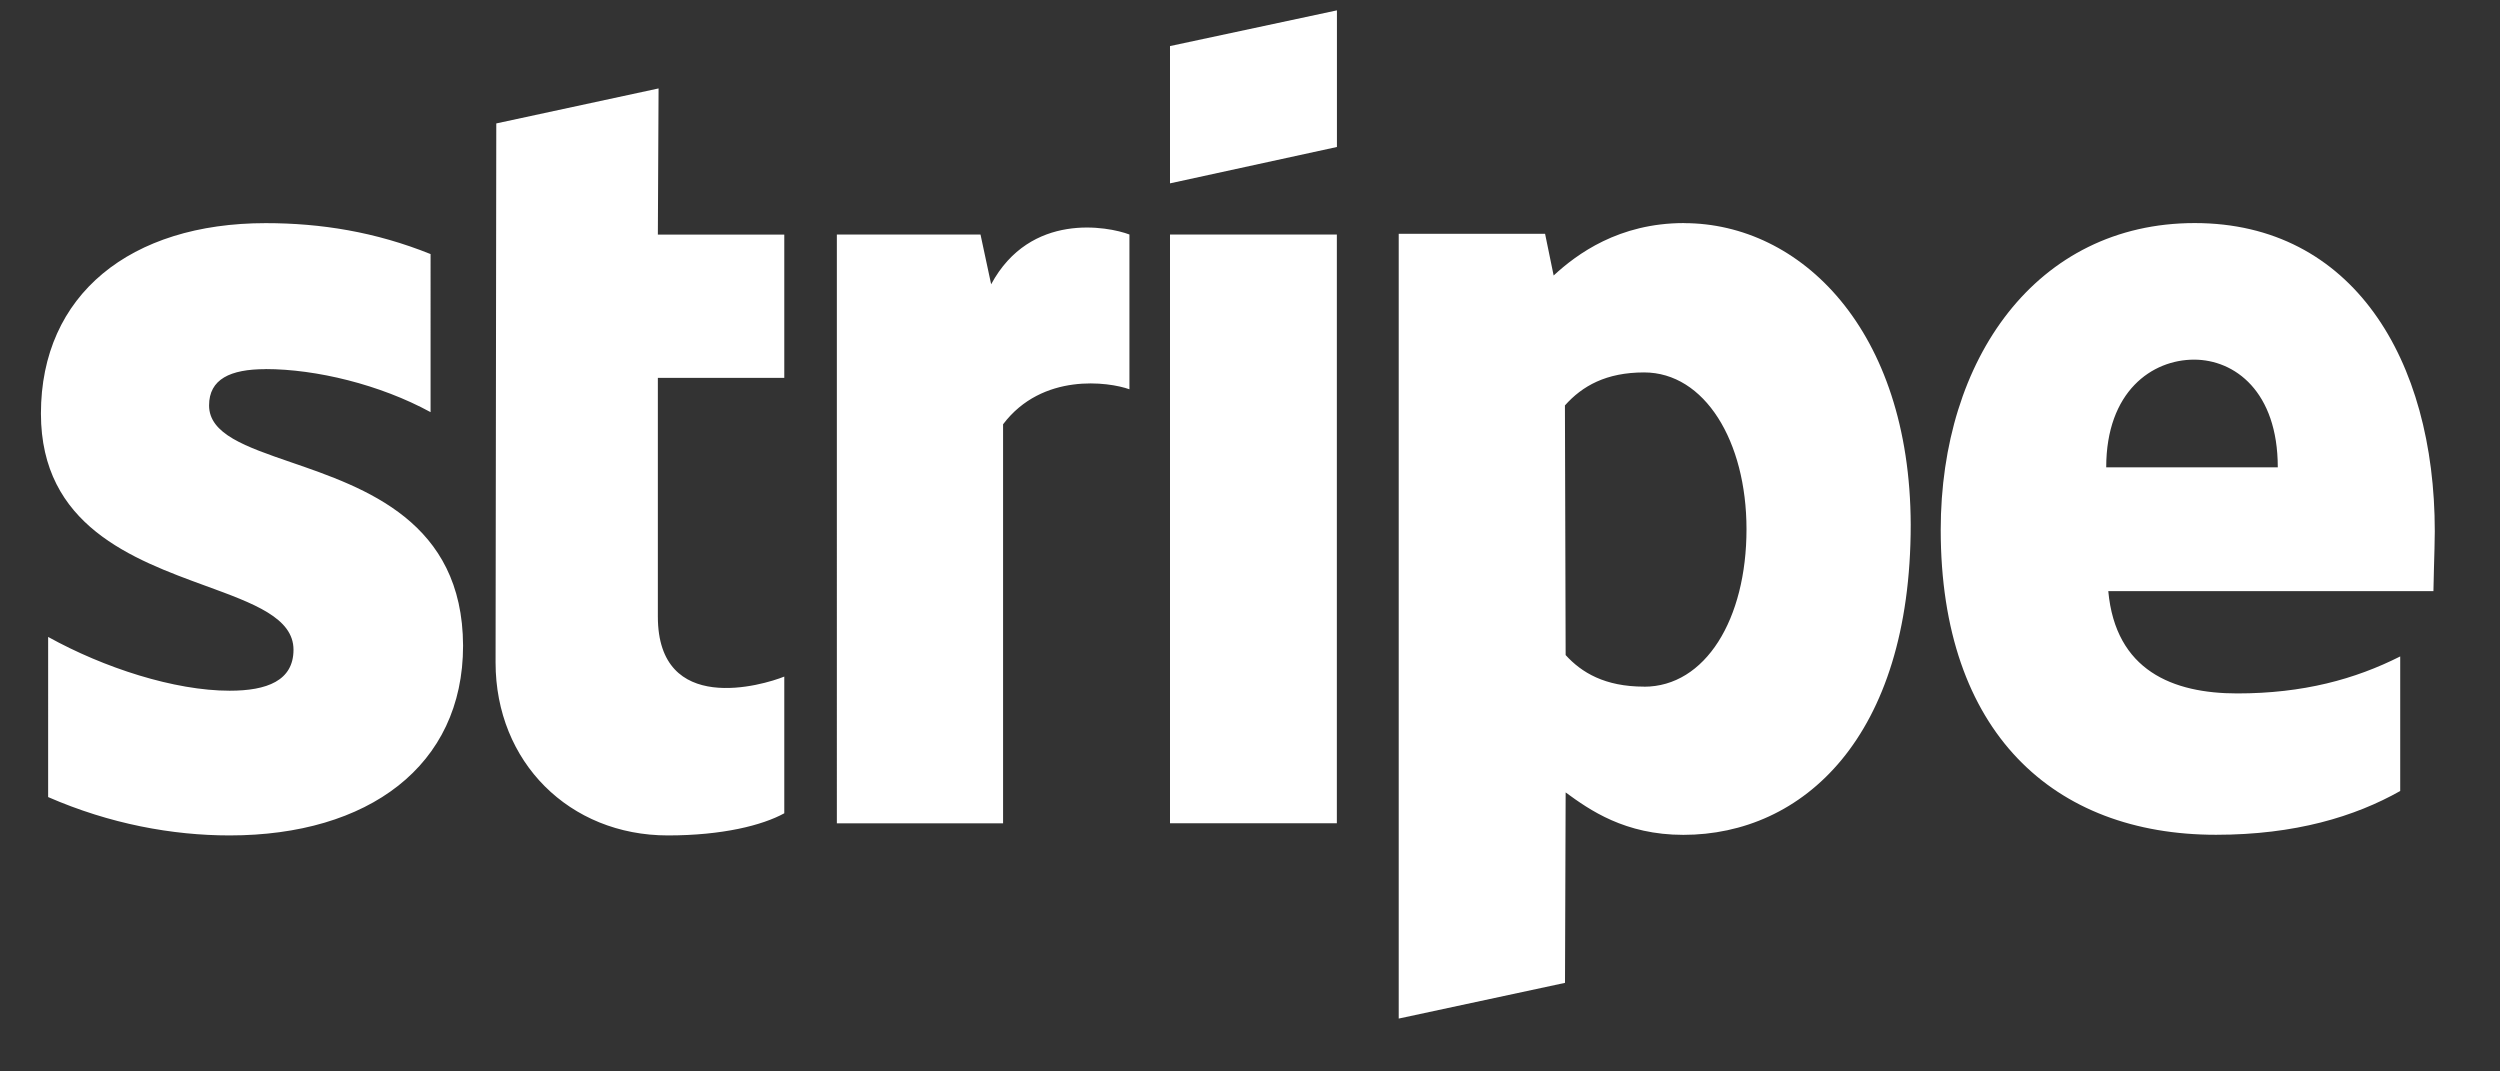 <svg width="35" height="15" fill="none" xmlns="http://www.w3.org/2000/svg"><rect width="100%" height="100%" fill="#333333" stroke="none"/><path fill-rule="evenodd" clip-rule="evenodd" d="m18.716 2.058-2.336.509V.645l2.337-.5v1.913zm4.86 1.065c-.912 0-1.499.433-1.825.734l-.12-.584h-2.049V14.26l2.328-.5.009-2.666c.335.245.828.594 1.648.594 1.666 0 3.183-1.357 3.183-4.344-.009-2.732-1.545-4.22-3.174-4.22zm-.559 6.49c-.549 0-.875-.197-1.098-.442l-.01-3.495c.243-.273.578-.462 1.108-.462.848 0 1.434.961 1.434 2.195 0 1.263-.577 2.205-1.434 2.205zm11.07-2.175c0-2.412-1.155-4.315-3.361-4.315-2.216 0-3.556 1.903-3.556 4.296 0 2.836 1.582 4.268 3.854 4.268 1.108 0 1.945-.255 2.579-.613V9.19c-.634.32-1.36.518-2.281.518-.903 0-1.704-.32-1.806-1.432h4.552c0-.052.003-.17.007-.306v-.002c.005-.184.012-.4.012-.53zm-4.6-.895c0-1.065.643-1.508 1.23-1.508.567 0 1.172.443 1.172 1.508h-2.401zM16.38 3.283h2.336v8.243H16.38V3.283zm-2.653 0 .149.697c.549-1.018 1.638-.81 1.936-.697V5.45c-.289-.104-1.22-.236-1.769.49v5.587h-2.327V3.283h2.01zM9.22 1.238l-2.272.49-.01 7.547c0 1.394 1.034 2.421 2.412 2.421.763 0 1.322-.141 1.63-.31V9.472c-.299.122-1.77.555-1.77-.839V5.29h1.77V3.284H9.21l.01-2.045zm-5.502 3.93c-.494 0-.791.14-.791.508 0 .401.512.577 1.148.796 1.037.357 2.402.827 2.408 2.567 0 1.687-1.331 2.657-3.268 2.657-.8 0-1.676-.16-2.541-.537V8.917c.782.433 1.768.753 2.541.753.522 0 .894-.14.894-.574 0-.445-.556-.648-1.227-.893C1.861 7.83.573 7.36.573 5.79c0-1.668 1.256-2.666 3.146-2.666.773 0 1.536.122 2.309.433V5.77c-.708-.386-1.602-.603-2.31-.603z" fill="#fff"/></svg>